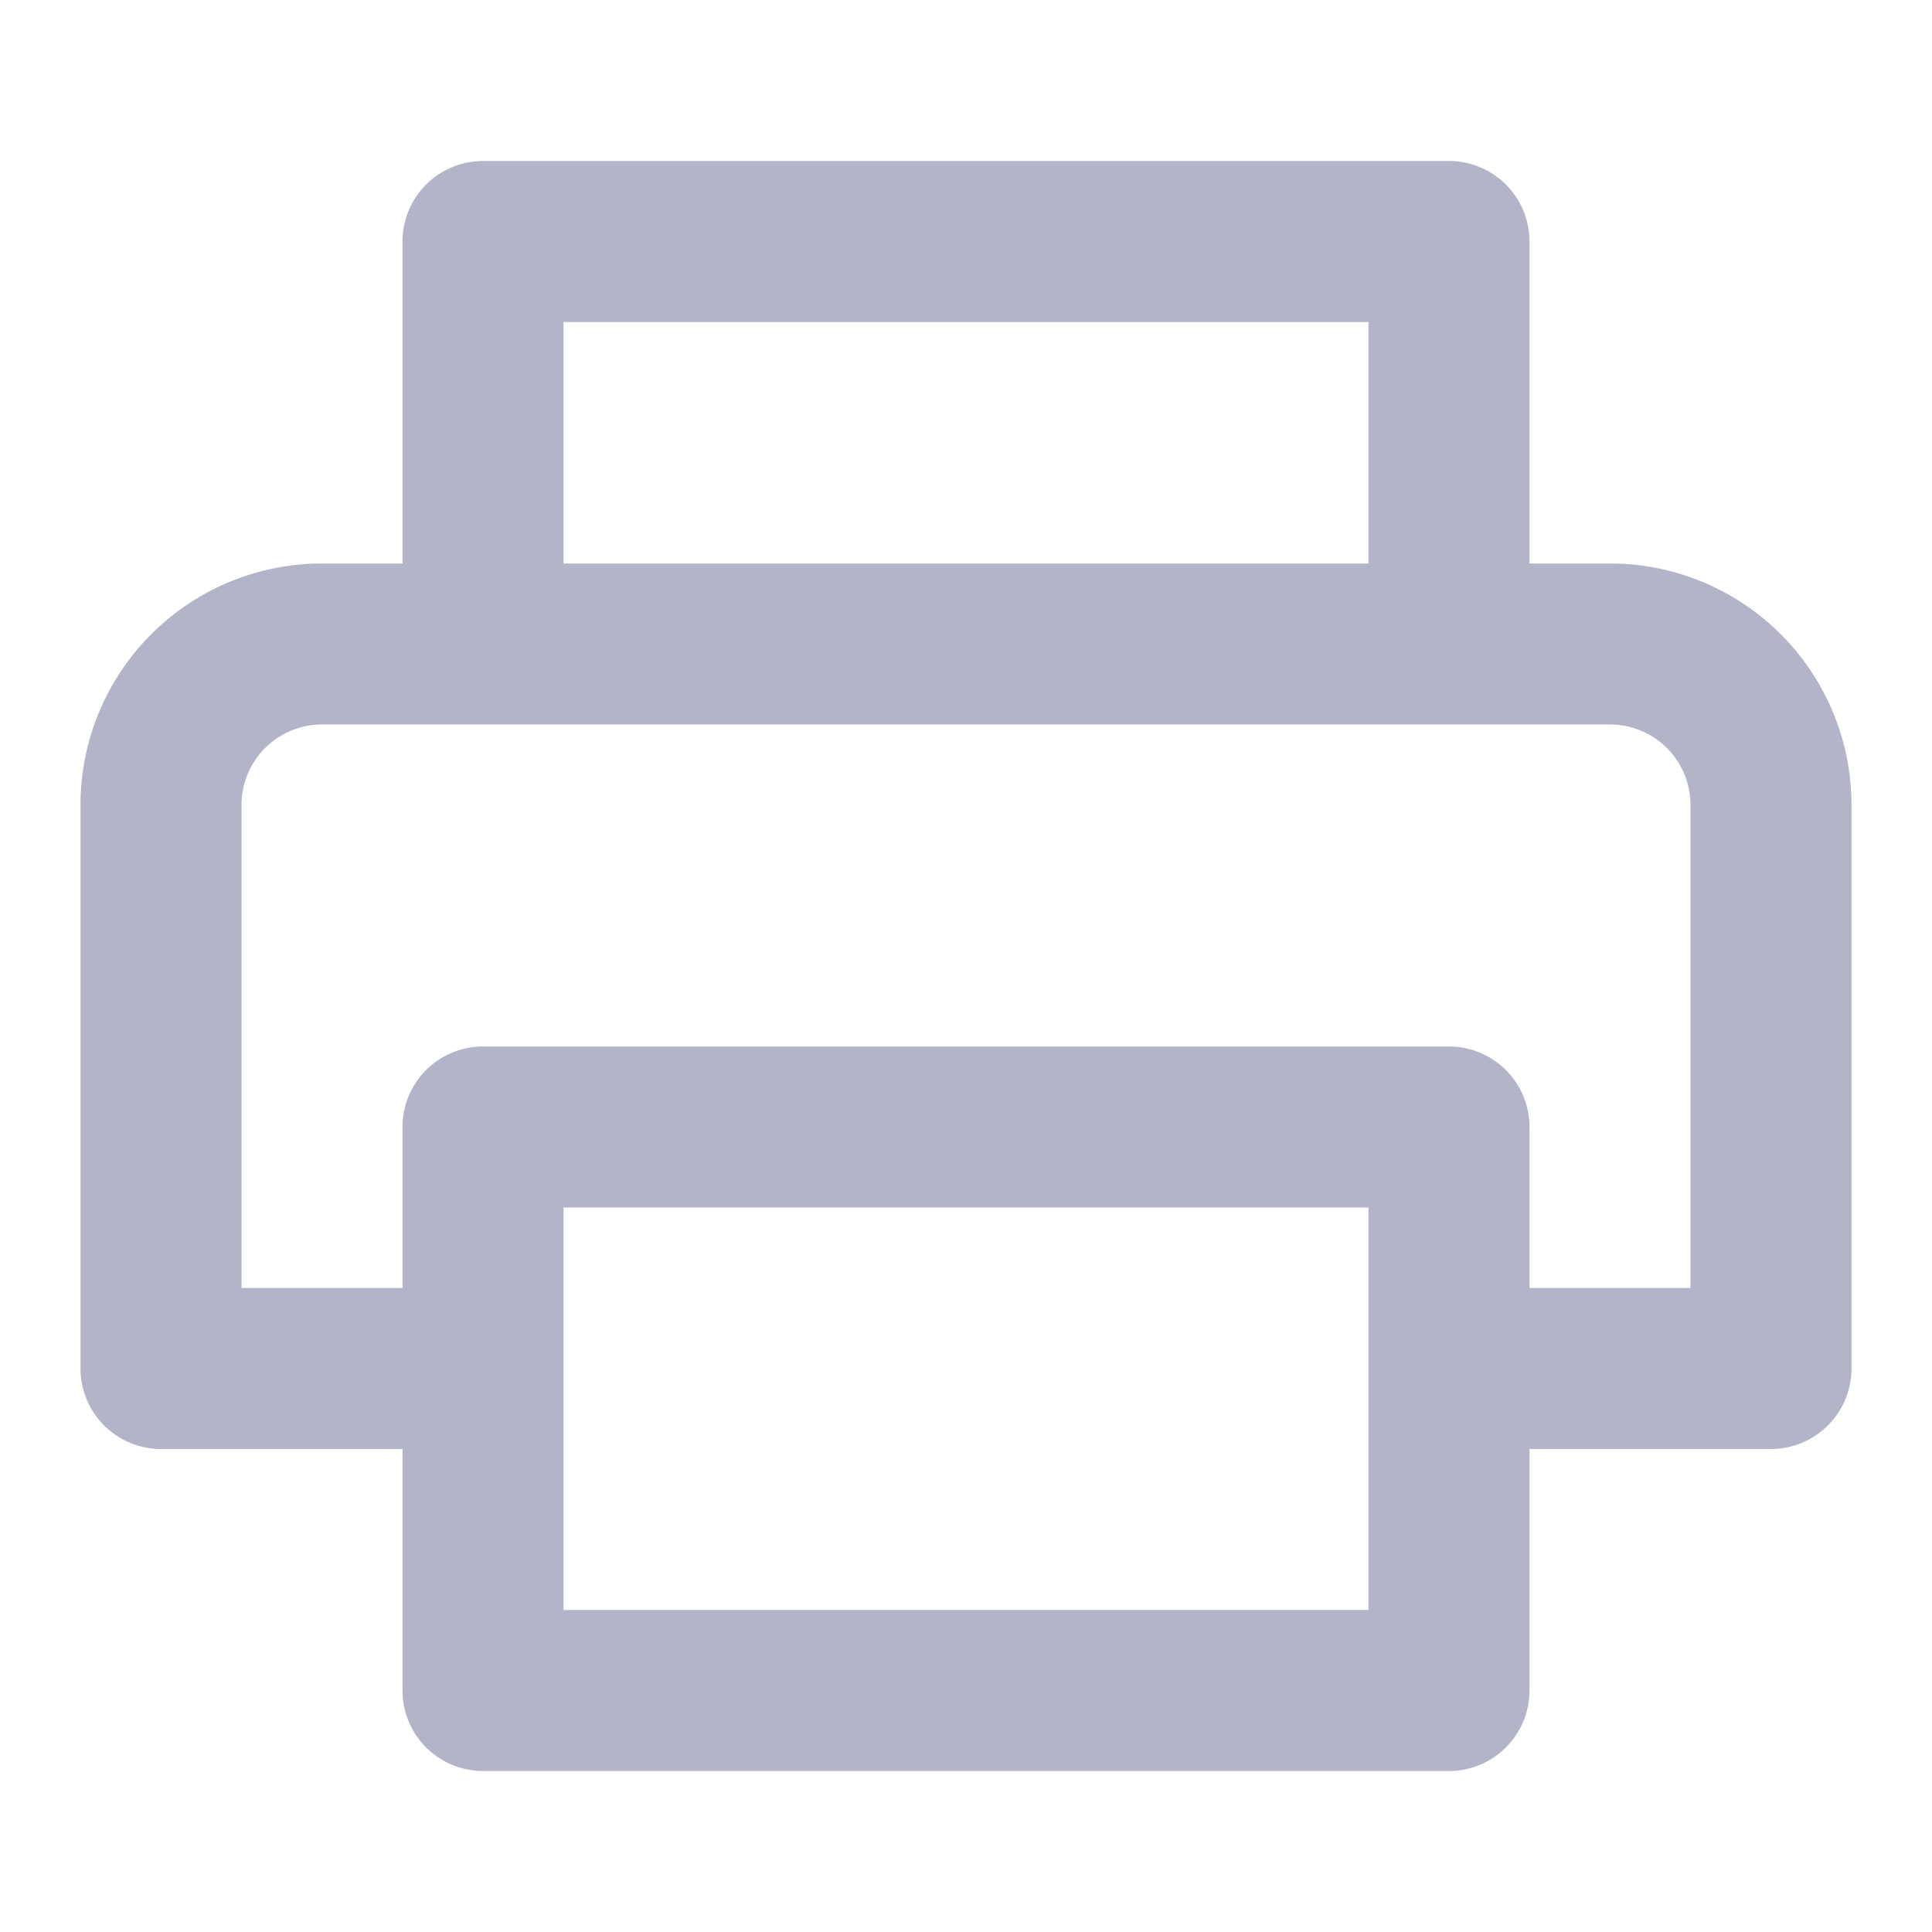 <svg width="24" height="24" xmlns="http://www.w3.org/2000/svg">
  <path d="M19 18v3a1 1 0 0 1-1 1H6a1 1 0 0 1-1-1v-3H2a1 1 0 0 1-1-1v-7a3 3 0 0 1 3-3h1V3a1 1 0 0 1 1-1h12a1 1 0 0 1 1 1v4h1a3 3 0 0 1 3 3v7a1 1 0 0 1-1 1h-3zm0-2h2v-6a1 1 0 0 0-1-1H4a1 1 0 0 0-1 1v6h2v-2a1 1 0 0 1 1-1h12a1 1 0 0 1 1 1v2zM7 7h10V4H7v3zm0 8v5h10v-5H7z" fill="#B3B4C8" fill-rule="nonzero"/>
</svg>
